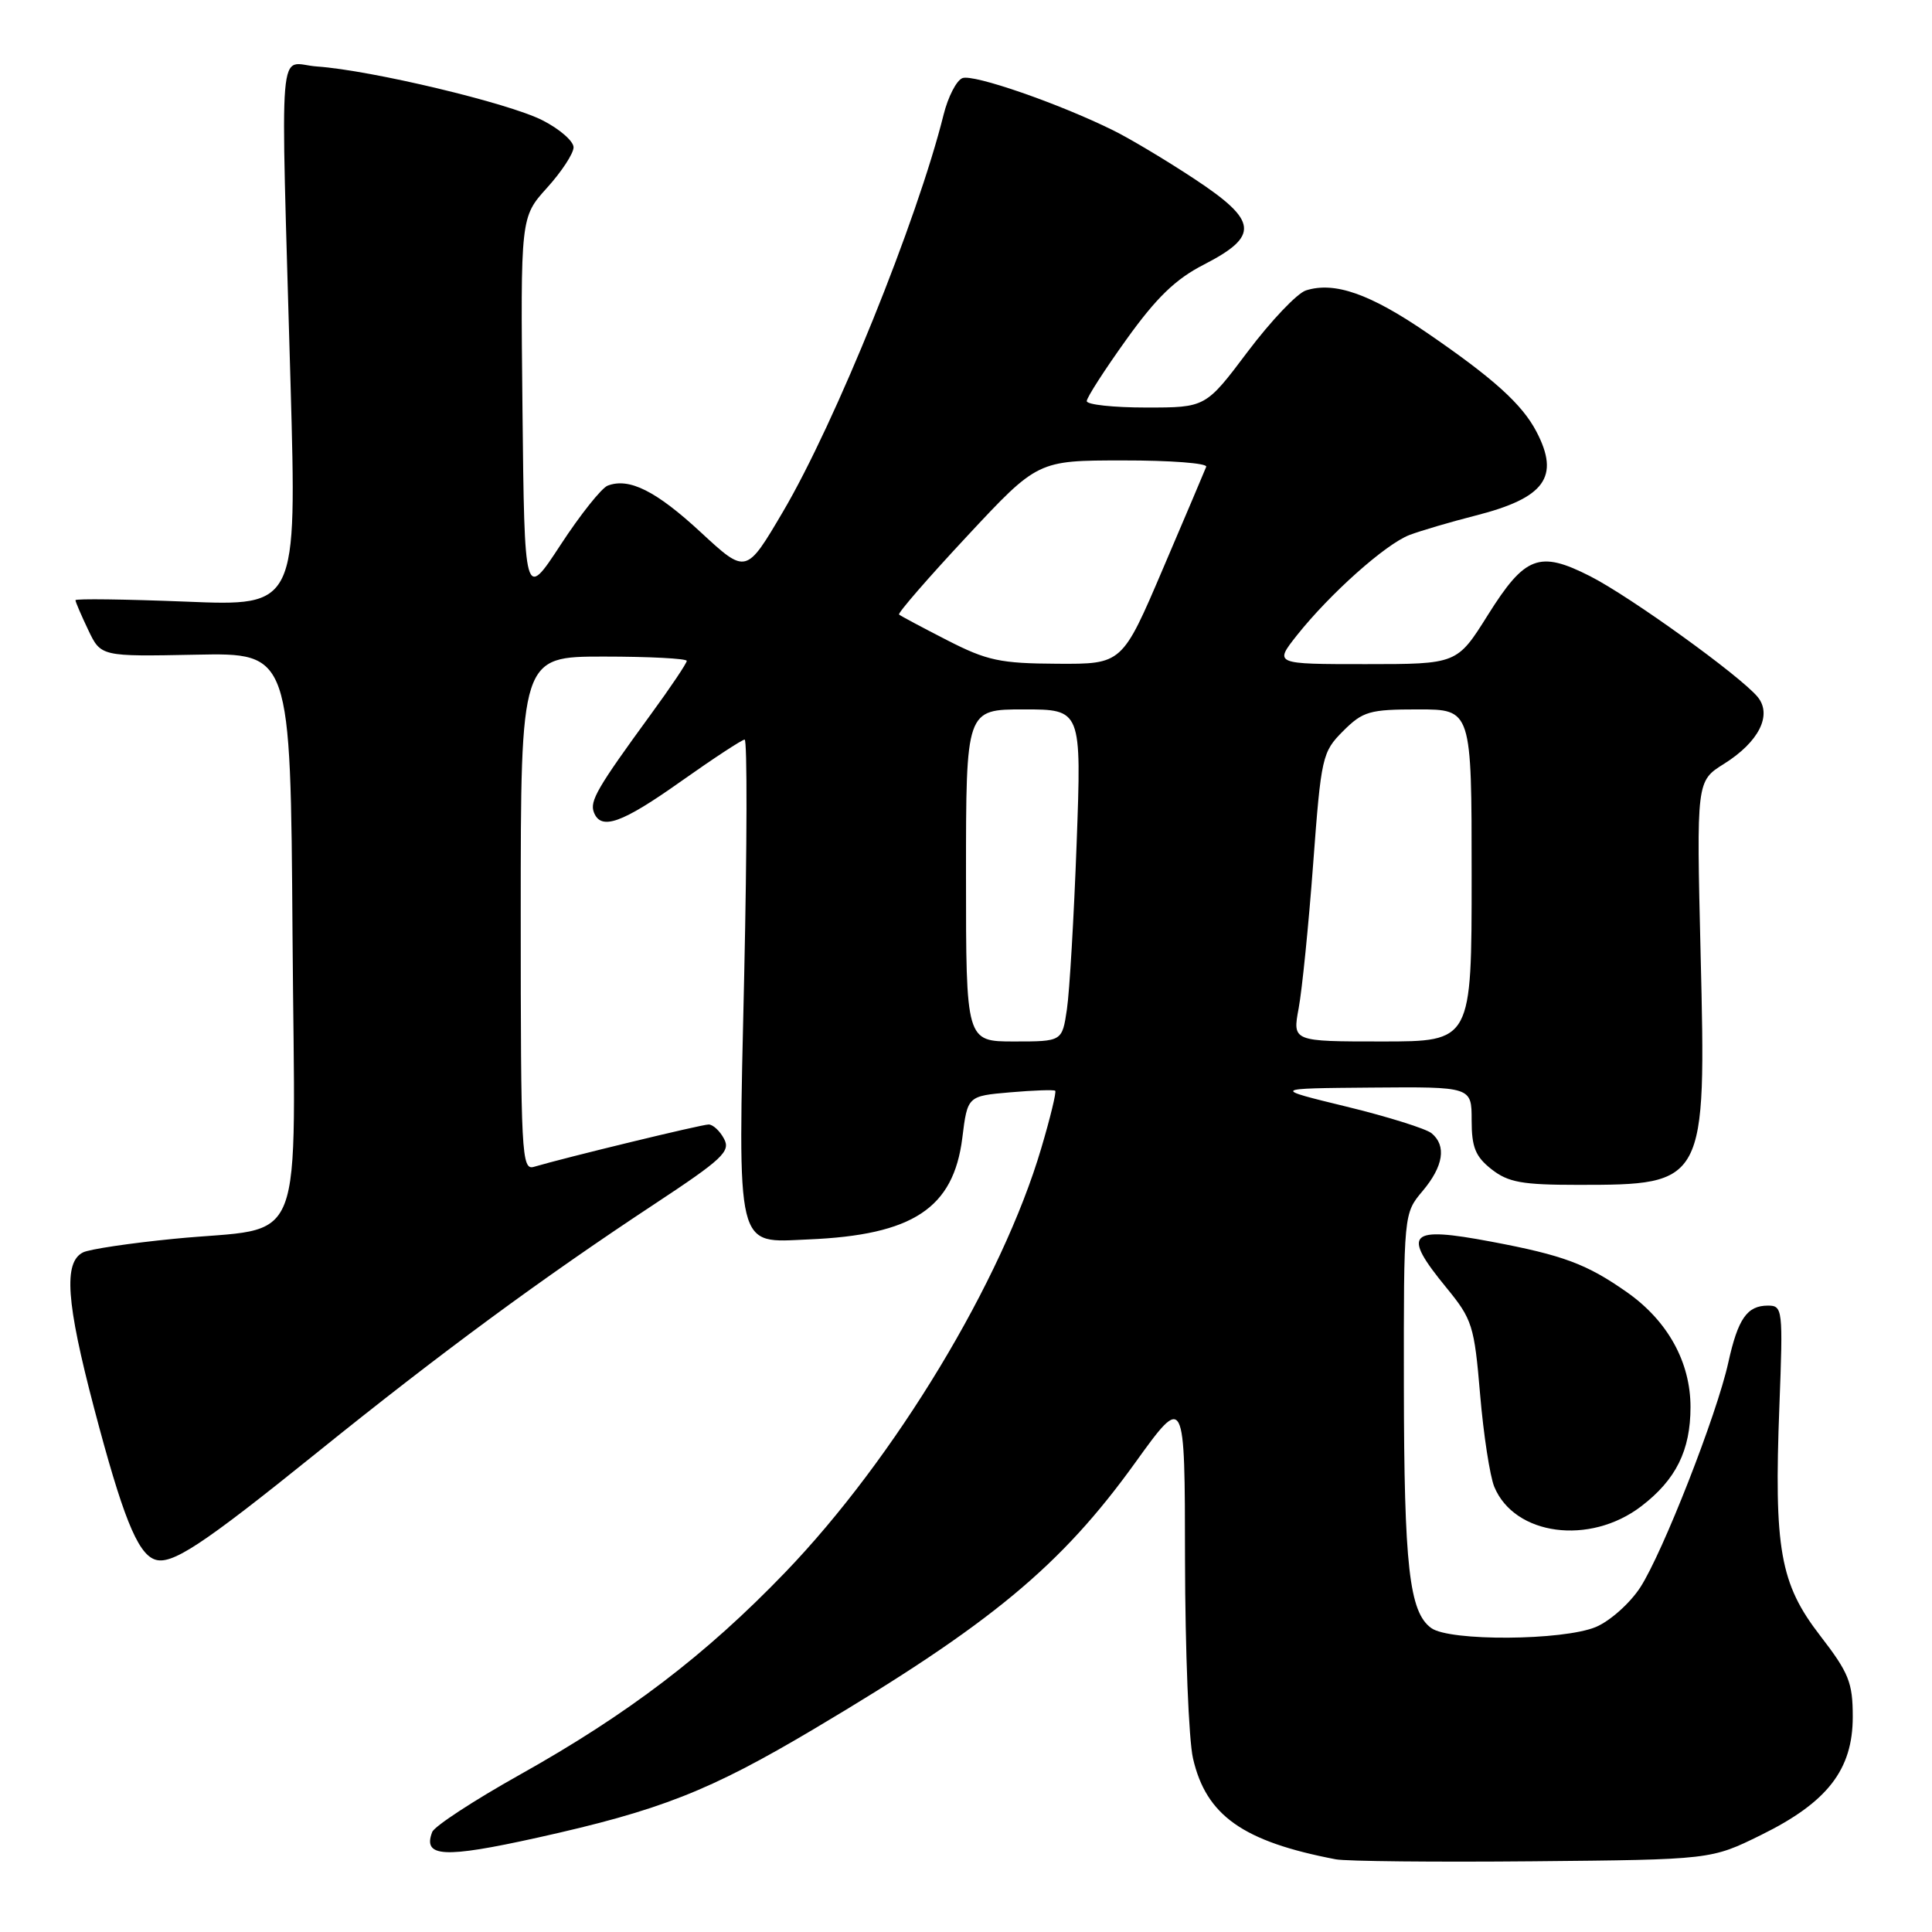 <?xml version="1.0" encoding="UTF-8" standalone="no"?>
<!DOCTYPE svg PUBLIC "-//W3C//DTD SVG 1.1//EN" "http://www.w3.org/Graphics/SVG/1.1/DTD/svg11.dtd" >
<svg xmlns="http://www.w3.org/2000/svg" xmlns:xlink="http://www.w3.org/1999/xlink" version="1.1" viewBox="0 0 256 256">
 <g >
 <path fill="currentColor"
d=" M 233.36 243.14 C 242.14 238.82 245.50 234.49 245.50 227.49 C 245.50 222.94 244.99 221.67 241.17 216.72 C 235.86 209.84 235.05 205.27 235.78 186.27 C 236.27 173.46 236.21 173.00 234.26 173.00 C 231.50 173.00 230.29 174.73 229.01 180.54 C 227.49 187.45 220.33 205.72 217.35 210.33 C 215.98 212.44 213.34 214.79 211.47 215.58 C 207.12 217.40 192.06 217.50 189.64 215.72 C 186.73 213.60 186.05 207.54 186.02 183.64 C 186.00 160.79 186.00 160.79 188.50 157.82 C 191.27 154.53 191.69 151.81 189.69 150.16 C 188.96 149.56 183.90 147.97 178.44 146.64 C 168.50 144.22 168.50 144.22 181.75 144.11 C 195.00 144.00 195.00 144.00 195.00 148.43 C 195.00 152.02 195.50 153.25 197.63 154.93 C 199.85 156.67 201.68 157.00 209.07 157.00 C 226.01 157.00 226.08 156.87 225.34 126.40 C 224.79 103.50 224.79 103.50 228.43 101.22 C 233.06 98.32 234.86 94.74 232.90 92.35 C 230.62 89.58 215.99 79.03 210.68 76.34 C 203.96 72.93 202.07 73.65 197.15 81.49 C 193.07 88.00 193.07 88.00 180.95 88.00 C 168.83 88.00 168.83 88.00 171.85 84.18 C 176.22 78.68 183.58 72.11 186.76 70.89 C 188.27 70.32 192.20 69.16 195.50 68.32 C 204.71 65.98 206.73 63.21 203.59 57.20 C 201.68 53.55 197.91 50.15 189.10 44.11 C 181.54 38.93 176.84 37.28 173.05 38.48 C 171.88 38.85 168.42 42.50 165.34 46.58 C 159.76 54.00 159.76 54.00 151.88 54.00 C 147.55 54.00 144.00 53.62 144.00 53.15 C 144.00 52.68 146.37 49.00 149.27 44.96 C 153.23 39.44 155.76 36.98 159.52 35.06 C 166.91 31.26 166.69 29.27 158.30 23.73 C 154.56 21.26 149.70 18.35 147.50 17.27 C 140.30 13.71 128.98 9.79 127.53 10.35 C 126.74 10.65 125.62 12.83 125.03 15.20 C 121.55 29.17 110.70 56.00 103.75 67.80 C 98.87 76.09 98.87 76.09 92.88 70.55 C 86.94 65.05 83.37 63.26 80.52 64.35 C 79.70 64.67 76.89 68.20 74.27 72.21 C 69.50 79.50 69.50 79.50 69.23 54.14 C 68.97 28.78 68.97 28.78 72.48 24.89 C 74.42 22.75 76.00 20.33 76.00 19.52 C 76.00 18.71 74.15 17.09 71.88 15.94 C 67.39 13.65 49.19 9.31 42.00 8.81 C 36.75 8.45 37.17 3.49 38.50 50.91 C 39.33 80.32 39.33 80.32 24.66 79.72 C 16.60 79.40 10.00 79.31 10.00 79.53 C 10.00 79.75 10.76 81.52 11.69 83.47 C 13.37 87.00 13.37 87.00 25.94 86.75 C 38.50 86.50 38.50 86.50 38.76 123.77 C 39.07 167.00 40.86 162.38 23.05 164.15 C 17.25 164.72 11.82 165.53 11.00 165.95 C 8.40 167.26 8.77 172.53 12.46 186.56 C 16.21 200.80 18.18 205.75 20.46 206.62 C 22.67 207.47 26.68 204.83 42.00 192.48 C 58.40 179.25 71.81 169.38 86.73 159.54 C 95.73 153.60 96.84 152.56 95.94 150.90 C 95.39 149.85 94.46 149.00 93.90 149.00 C 92.96 149.00 74.91 153.38 70.75 154.61 C 69.11 155.10 69.00 153.04 69.00 121.07 C 69.00 87.00 69.00 87.00 80.00 87.00 C 86.05 87.00 91.00 87.26 91.00 87.57 C 91.00 87.88 88.86 91.07 86.25 94.64 C 79.15 104.37 78.12 106.14 78.69 107.63 C 79.63 110.08 82.38 109.10 90.28 103.50 C 94.55 100.48 98.33 98.00 98.67 98.00 C 99.02 98.00 98.99 112.06 98.61 129.25 C 97.78 166.21 97.40 164.65 107.13 164.23 C 120.97 163.65 126.34 160.10 127.51 150.79 C 128.20 145.23 128.20 145.23 133.85 144.74 C 136.96 144.47 139.64 144.38 139.82 144.53 C 140.00 144.68 139.17 148.11 137.97 152.15 C 132.78 169.74 118.58 193.25 104.03 208.36 C 93.52 219.28 83.25 227.11 68.84 235.18 C 62.77 238.58 57.56 241.99 57.27 242.75 C 55.98 246.10 58.80 246.25 71.17 243.51 C 87.49 239.89 93.98 237.34 107.87 229.09 C 131.29 215.19 140.57 207.49 150.41 193.83 C 157.00 184.68 157.00 184.68 157.02 206.59 C 157.04 218.64 157.51 230.53 158.08 233.00 C 159.82 240.57 164.70 244.02 177.00 246.37 C 178.38 246.63 190.13 246.75 203.12 246.63 C 226.73 246.41 226.73 246.41 233.36 243.14 Z  M 217.46 199.60 C 222.07 196.08 224.00 192.20 224.00 186.44 C 224.00 180.48 220.98 175.03 215.60 171.24 C 210.26 167.49 207.17 166.33 197.62 164.53 C 186.59 162.45 185.70 163.36 191.65 170.62 C 195.09 174.82 195.35 175.64 196.12 184.75 C 196.57 190.08 197.42 195.59 198.00 197.01 C 200.68 203.47 210.64 204.80 217.46 199.60 Z  M 128.00 116.00 C 128.00 94.00 128.00 94.00 135.65 94.00 C 143.31 94.00 143.31 94.00 142.66 111.75 C 142.30 121.51 141.72 131.41 141.37 133.75 C 140.74 138.00 140.74 138.00 134.37 138.00 C 128.00 138.00 128.00 138.00 128.00 116.00 Z  M 172.08 133.60 C 172.53 131.18 173.40 122.57 174.00 114.47 C 175.06 100.25 175.20 99.65 177.97 96.87 C 180.60 94.25 181.46 94.00 187.92 94.00 C 195.00 94.00 195.00 94.00 195.00 116.00 C 195.00 138.00 195.00 138.00 183.13 138.00 C 171.26 138.00 171.26 138.00 172.08 133.60 Z  M 125.50 84.83 C 122.20 83.14 119.33 81.61 119.13 81.43 C 118.93 81.25 122.98 76.58 128.13 71.06 C 137.50 61.01 137.50 61.01 148.83 61.01 C 155.07 61.00 160.02 61.38 159.83 61.85 C 159.65 62.32 157.07 68.40 154.10 75.35 C 148.70 88.00 148.70 88.00 140.10 87.95 C 132.52 87.91 130.79 87.54 125.50 84.83 Z "/>
</g>
</svg>